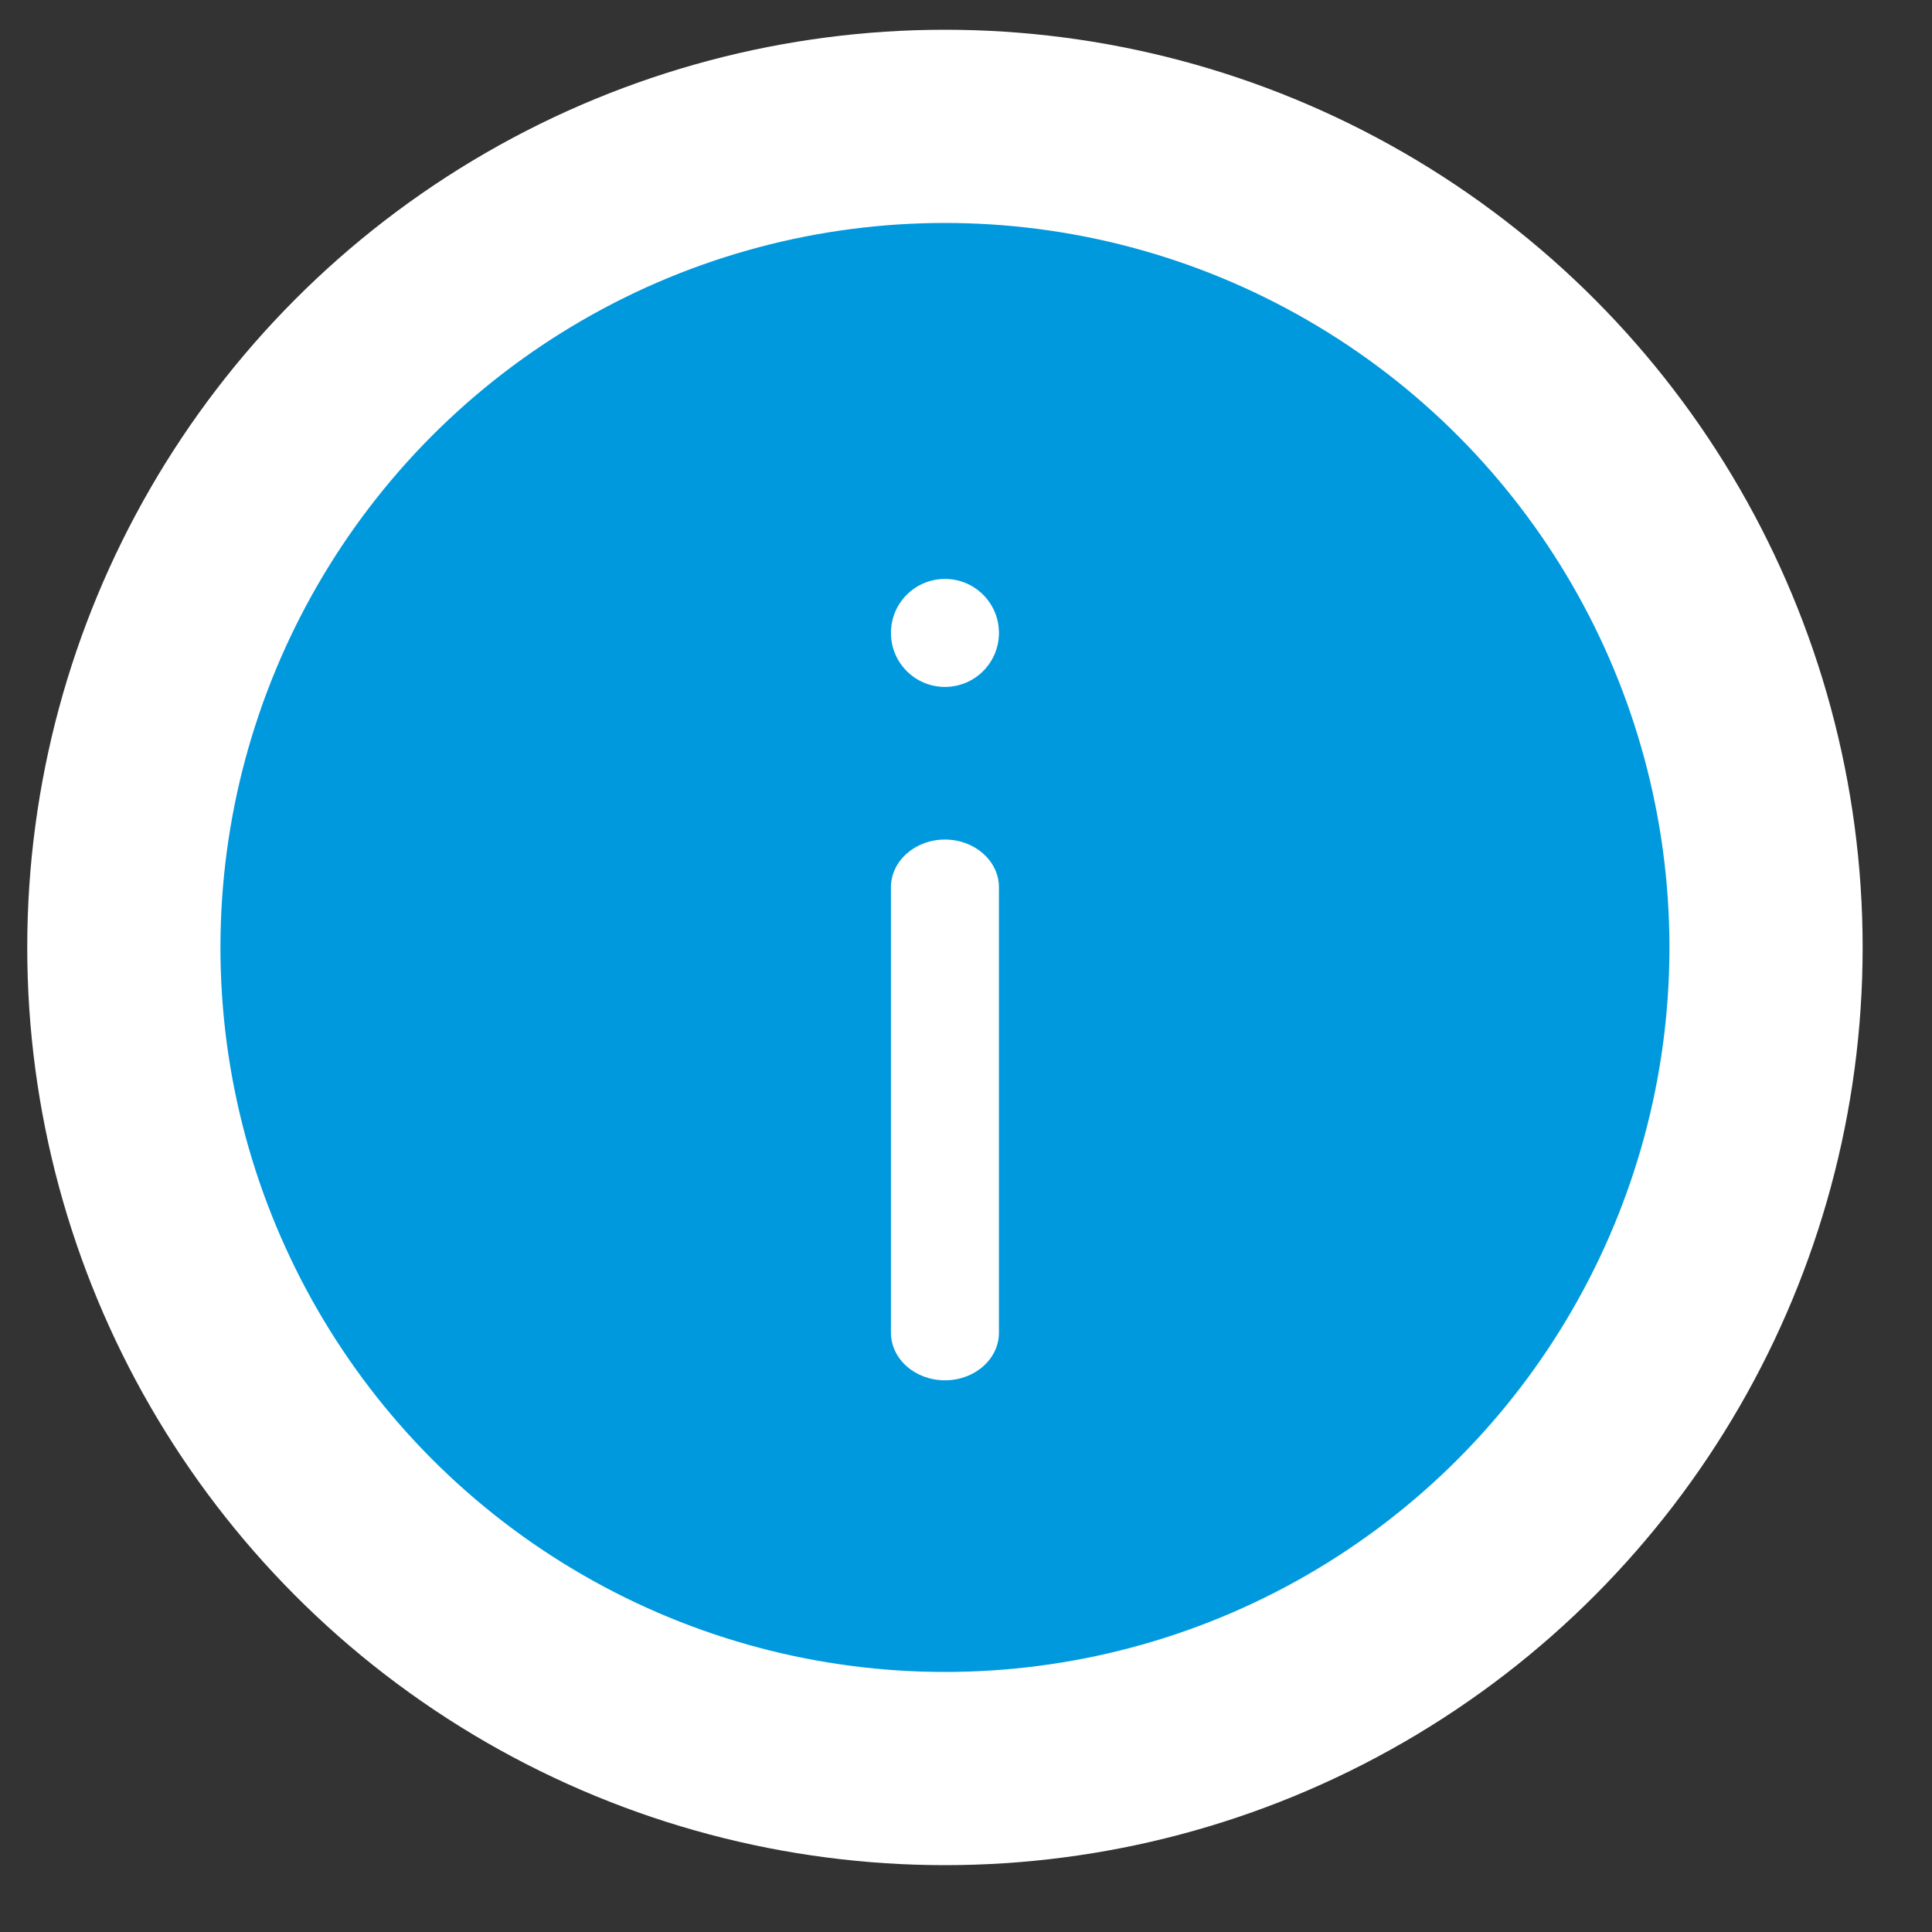 <svg width="20" height="20" viewBox="0 0 20 20" fill="none" xmlns="http://www.w3.org/2000/svg">
<rect x="0" y="0" width="20" height="20" fill="#333333" stroke="none"/>
<circle cx="9.782" cy="9.808" r="8.5" fill="#0099DE" stroke="white" stroke-width="2"/>
<path fill-rule="evenodd" clip-rule="evenodd" d="M9.782 8.691C10.091 8.691 10.341 8.913 10.341 9.185L10.341 13.796C10.341 14.068 10.091 14.289 9.782 14.289C9.473 14.289 9.223 14.068 9.223 13.796L9.223 9.185C9.223 8.913 9.473 8.691 9.782 8.691Z" fill="white"/>
<path d="M10.341 6.552C10.341 6.861 10.091 7.111 9.782 7.111C9.473 7.111 9.223 6.861 9.223 6.552C9.223 6.243 9.473 5.993 9.782 5.993C10.091 5.993 10.341 6.243 10.341 6.552Z" fill="white"/>
</svg>
